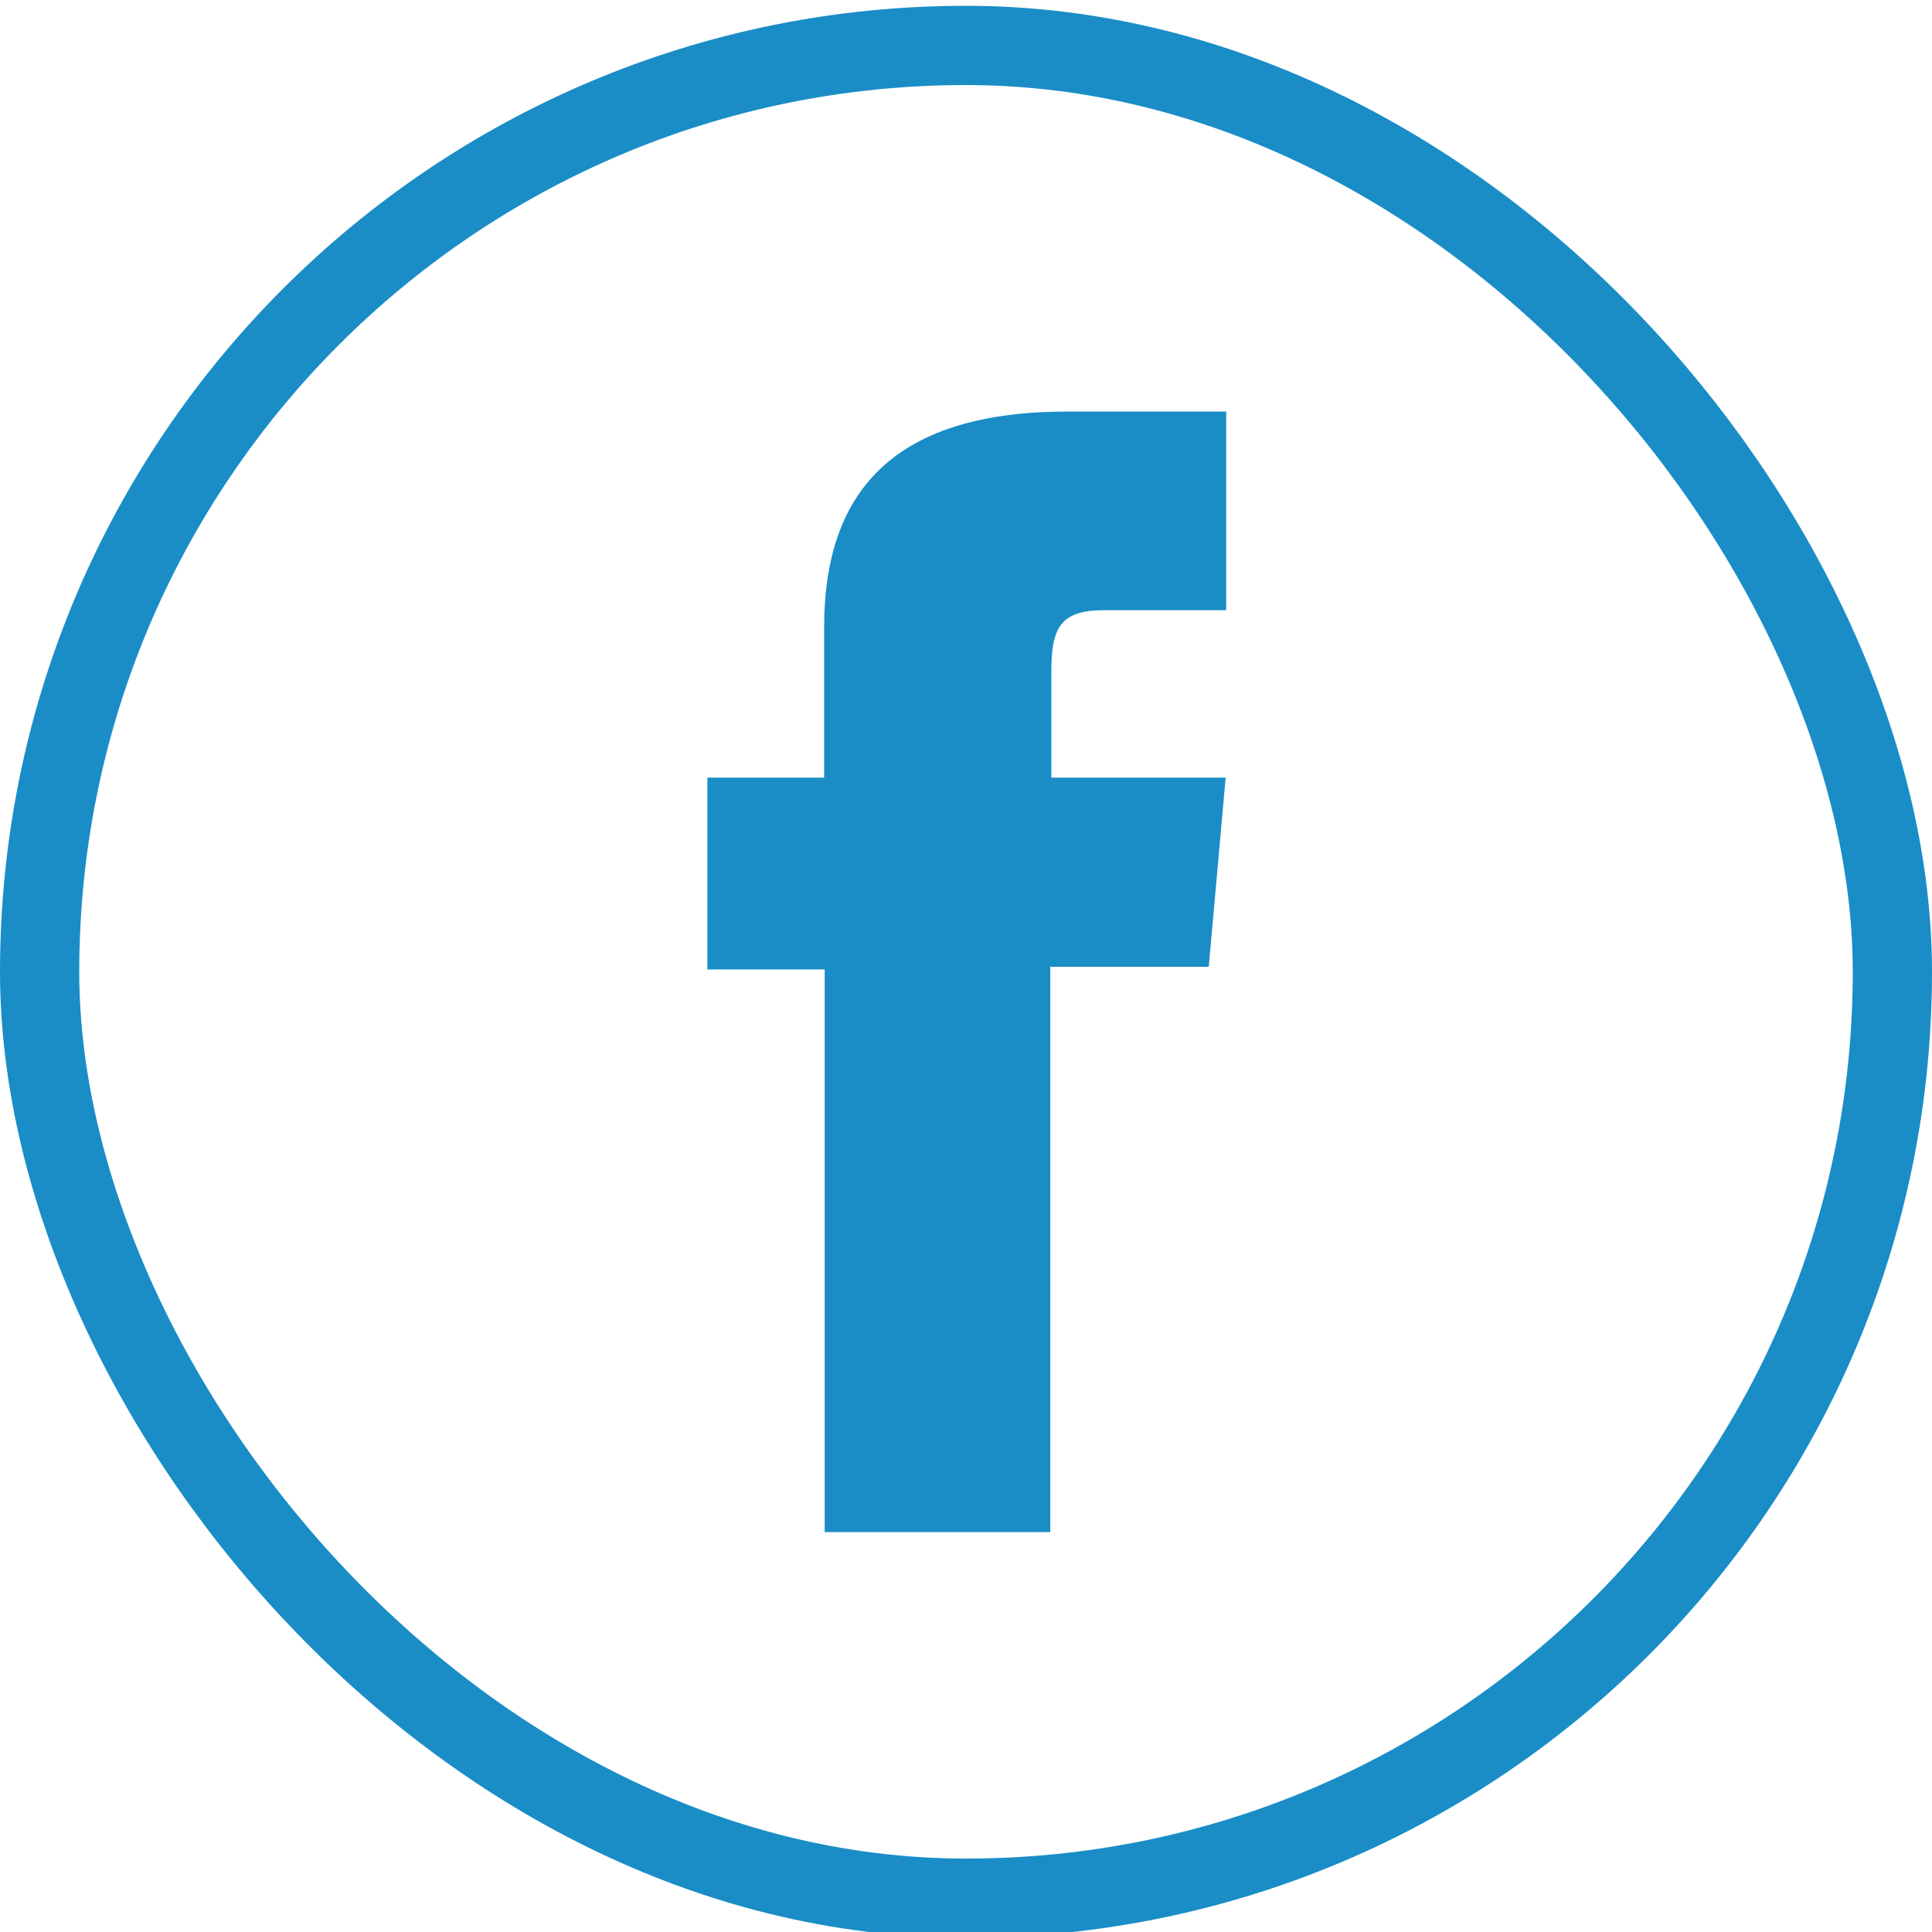 <svg id="Capa_1" data-name="Capa 1" xmlns="http://www.w3.org/2000/svg" viewBox="0 0 36.57 36.57"><defs><style>.cls-1{fill:none;stroke:#1a8dc6;stroke-miterlimit:10;stroke-width:1.5px;}.cls-2{fill:#1a8dc6;}</style></defs><title>ss</title><rect class="cls-1" x="0.75" y="0.86" width="35.07" height="35.07" rx="17.54"/><path class="cls-2" d="M15.61,29h4.27V18.3h3l.32-3.58h-3.3v-2c0-.84.17-1.17,1-1.17h2.31V7.79h-3c-3.17,0-4.61,1.4-4.61,4.08v2.85H13.39v3.63h2.22Z"/></svg>